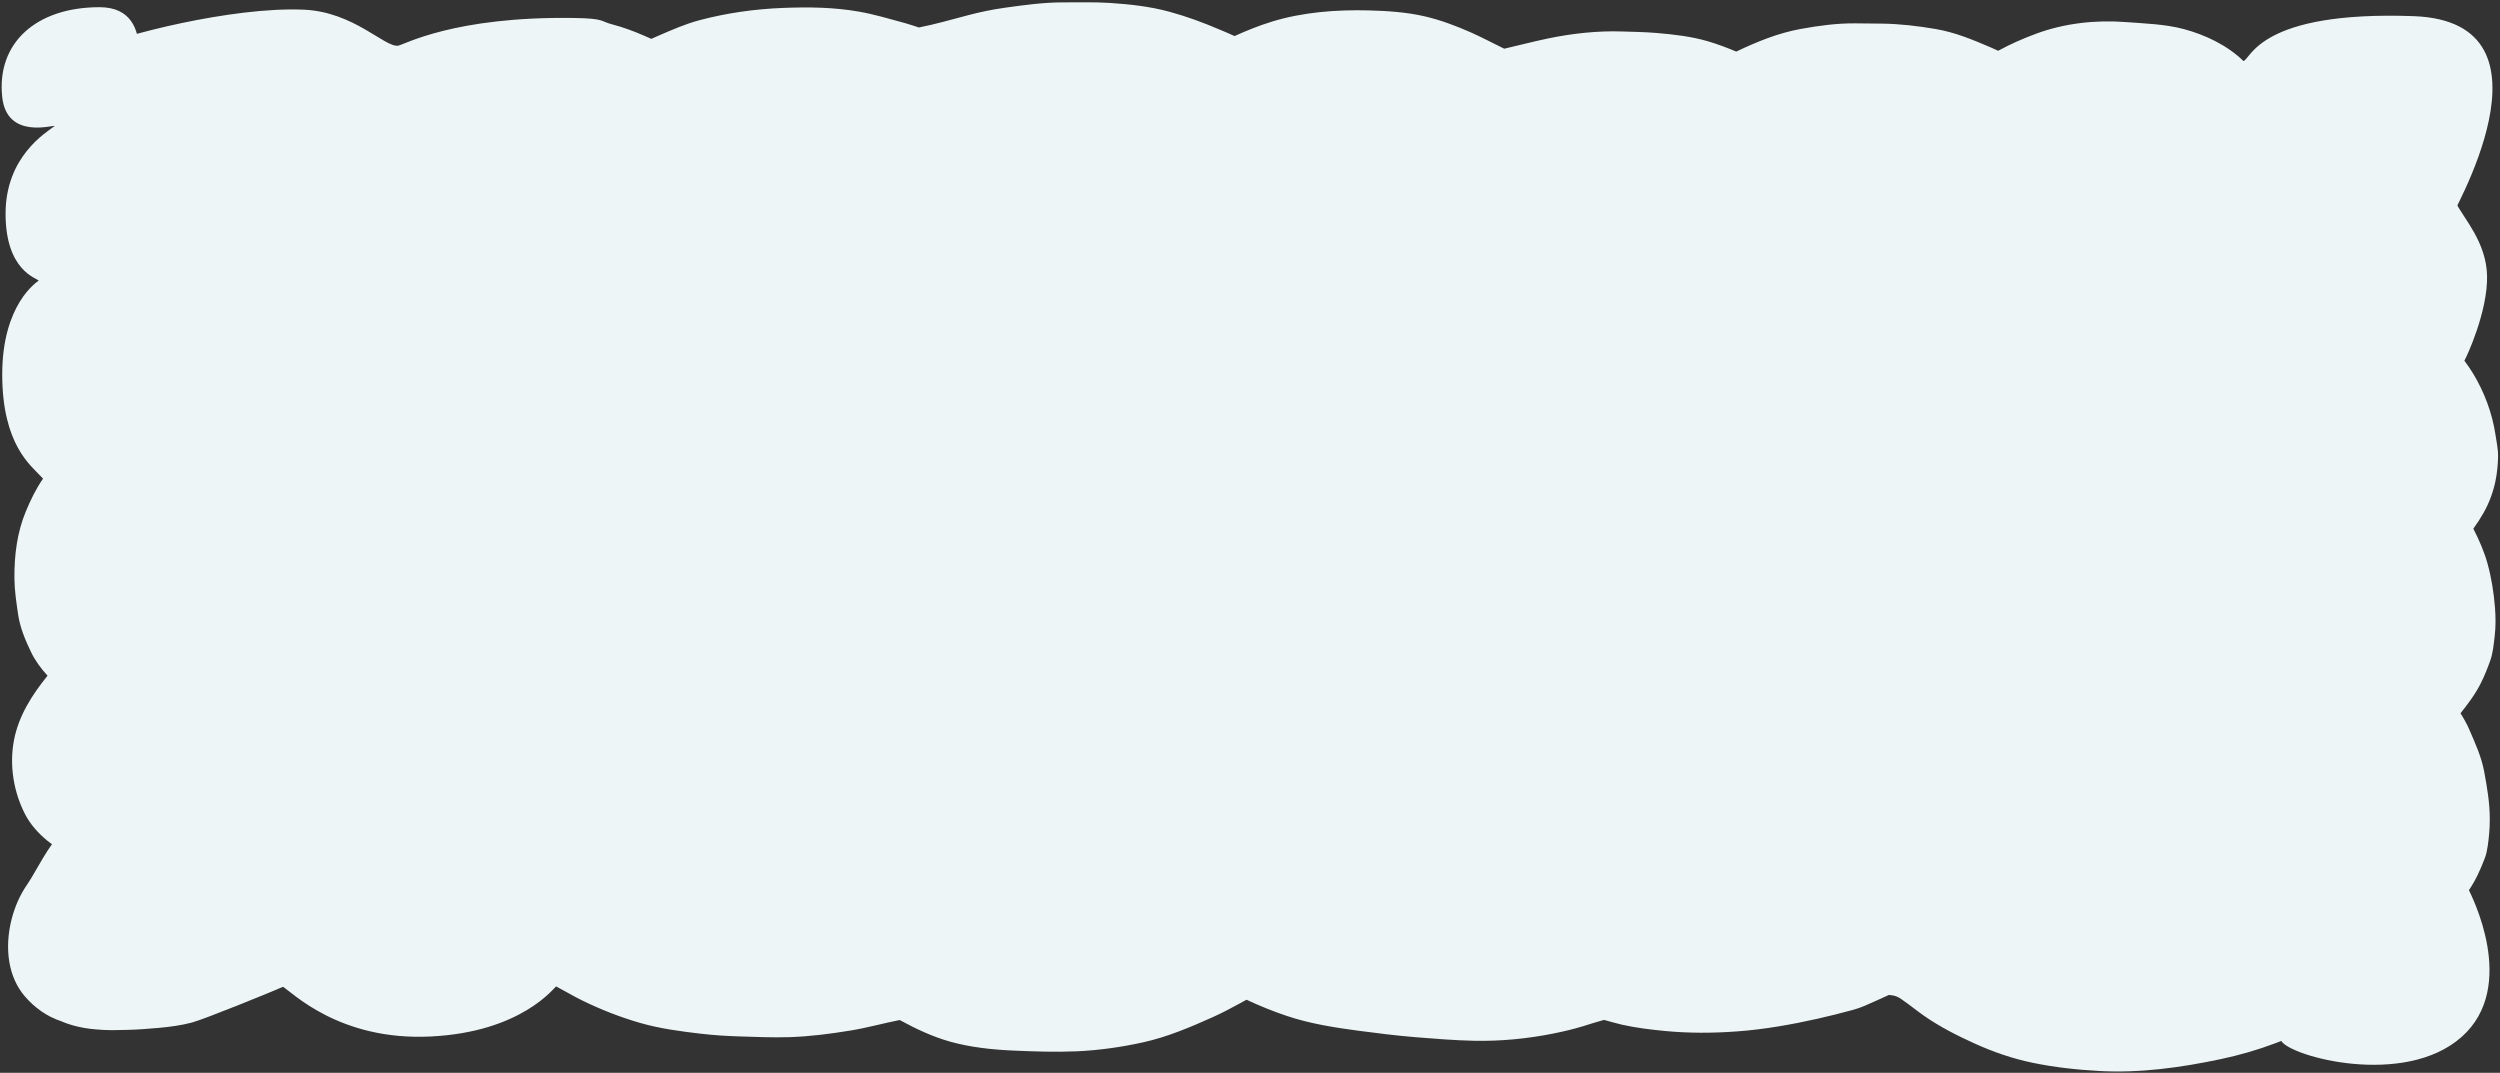 <?xml version="1.0" encoding="UTF-8" standalone="no"?>
<svg width="522px" height="224px" viewBox="0 0 522 224" version="1.1" xmlns="http://www.w3.org/2000/svg" xmlns:xlink="http://www.w3.org/1999/xlink" xmlns:sketch="http://www.bohemiancoding.com/sketch/ns" preserveAspectRatio='none'>
    <rect x="0" y="0" width="522" height="224" fill="#333333" stroke="none"/>
    <!-- Generator: Sketch 3.2.2 (9983) - http://www.bohemiancoding.com/sketch -->
    <title>bg</title>
    <desc>Created with Sketch.</desc>
    <defs></defs>
    <g id="Page-1" stroke="none" stroke-width="1" fill="none" fill-rule="evenodd" sketch:type="MSPage">
        <g id="bg" sketch:type="MSLayerGroup" fill="#EEF5F6">
            <path d="M20.78,1.504 C7.553,1.504 -0.746,8.968 0.465,20.275 C1.424,29.217 11.19,26.022 11.422,26.309 C9.619,27.675 1.165,32.668 1.165,44.629 C1.165,56.59 7.726,58.074 8.079,58.593 C7.692,58.897 0.465,63.527 0.465,78.192 C0.465,92.857 6.512,97.242 8.504,99.434 C8.661,99.606 8.821,99.774 8.984,99.939 C7.509,102.08 6.415,104.337 5.407,106.754 C3.547,111.207 2.973,115.981 3.012,120.781 C3.036,123.305 3.418,125.824 3.786,128.313 C4.188,131.078 5.309,133.719 6.512,136.215 C7.366,137.983 8.586,139.611 9.928,141.084 C6.665,145.121 3.915,149.438 2.934,154.477 C1.915,159.723 2.821,165.375 5.282,170.102 C6.352,172.157 8.055,174.039 9.836,175.5 C10.227,175.819 10.618,176.121 11.018,176.405 C8.751,179.633 7.286,183.422 6.676,187.258 C6.055,191.176 6.637,195.477 8.118,199.145 C8.536,200.184 9.329,201.262 10.266,201.899 C11.813,202.949 13.739,203.149 15.547,203.438 C14.383,202.805 27.402,20.275 27.389,20.275 C27.389,20.275 34.008,1.504 20.78,1.504 Z M19.239,22.505 C19.298,22.529 19.356,22.554 19.415,22.578 C19.356,22.555 19.297,22.531 19.239,22.505 M10.632,193.038 C10.621,193.118 10.61,193.198 10.598,193.278 C10.609,193.198 10.621,193.118 10.632,193.038" id="Fill-1" sketch:type="MSShapeGroup"></path>
            <path d="M222.025,0.497 C217.897,0.489 213.752,1.063 209.674,1.637 C207.166,1.993 204.643,2.516 202.19,3.161 C198.763,4.063 195.349,5.052 191.873,5.739 C190.831,5.42 189.794,5.039 188.76,4.763 C185.611,3.919 182.549,2.985 179.326,2.423 C174.041,1.505 168.846,1.45 163.518,1.653 C157.658,1.876 151.803,2.704 146.131,4.196 C143.174,4.973 140.318,6.227 137.525,7.438 C137.01,7.661 136.498,7.885 135.989,8.113 C135.521,7.905 135.053,7.698 134.584,7.493 C132.381,6.532 130.178,5.704 127.854,5.098 C125.225,4.419 126.325,3.854 119.85,3.755 C94.865,3.372 84.361,9.345 83.143,9.536 C80.369,9.973 73.91,2.469 63.427,2.02 C48.277,1.372 25.142,7.458 19.182,10.17 C18.733,10.33 26.364,18.54 25.905,18.645 C24.335,17.392 18.159,25.034 24.547,26.576 C29.61,27.799 467.182,22.845 468.916,22.243 C470.189,21.8 484.665,22.322 494.647,21.684 C500.436,21.315 512.377,47.55 511.494,46.077 C511.307,45.764 536.061,4.52 503.943,3.372 C471.824,2.223 470.022,12.289 468.434,12.747 C465.059,9.445 460.406,7.249 455.959,6.067 C452.037,5.028 447.865,4.915 443.83,4.606 C437.514,4.13 430.99,4.856 425.041,7.075 C422.376,8.069 419.724,9.226 417.214,10.603 C416.725,10.367 416.231,10.141 415.729,9.927 C411.912,8.294 408.279,6.766 404.17,6.059 C400.447,5.419 396.604,4.97 392.822,4.931 C391.01,4.911 389.193,4.891 387.377,4.876 C383.58,4.841 379.713,5.368 375.99,6.044 C371.276,6.897 366.838,8.717 362.531,10.771 C360.582,9.951 358.607,9.205 356.576,8.61 C353.119,7.598 349.451,7.184 345.877,6.884 C343.475,6.684 341.053,6.645 338.643,6.571 C333.49,6.403 328.182,6.997 323.147,8.048 C320.106,8.683 317.105,9.481 314.08,10.17 C311.716,9.028 309.485,7.818 307.158,6.786 C303.951,5.372 300.721,4.149 297.299,3.372 C293.572,2.528 289.608,2.27 285.791,2.173 C279.049,2.001 272.026,2.528 265.557,4.52 C262.913,5.334 260.315,6.373 257.777,7.528 C256.752,7.054 255.714,6.611 254.668,6.184 C251.239,4.706 247.746,3.426 244.139,2.442 C240.107,1.345 235.916,0.891 231.756,0.614 C230.081,0.505 228.402,0.48 226.721,0.48 C225.996,0.48 225.27,0.484 224.545,0.489 C223.705,0.497 222.861,0.501 222.025,0.497 Z M500.998,14.809 C501.012,14.82 501.027,14.83 501.041,14.841 C501.026,14.831 501.012,14.82 500.998,14.809 M42.143,18.813 C42.229,18.88 42.315,18.947 42.402,19.014 C42.313,18.951 42.227,18.884 42.143,18.813 M42.873,19.02 C42.84,19.026 42.807,19.03 42.773,19.035 C42.807,19.03 42.84,19.025 42.873,19.02 M281.833,26.295 C281.717,26.31 281.602,26.325 281.486,26.341 C281.602,26.325 281.717,26.31 281.833,26.295" id="Fill-3" sketch:type="MSShapeGroup"></path>
            <path d="M17.936,22.524 C17.536,22.334 15.677,182.102 15.328,181.829 C14.689,181.28 5.942,189.343 5.545,193.166 C5.148,196.988 5.179,206.689 15.328,210.323 C25.478,213.956 40.255,209.538 45.611,208.901 C48.384,208.573 51.123,208.057 53.822,207.35 C54.935,207.057 56.037,206.741 57.13,206.393 C57.69,206.214 58.245,206.017 58.803,205.828 C61.025,207.194 70.832,217.348 89.9,216.421 C108.968,215.493 115.718,206.137 116.125,205.965 C117.93,206.91 119.675,207.966 121.505,208.866 C125.392,210.776 129.423,212.362 133.583,213.565 C137.751,214.772 142.111,215.35 146.408,215.846 C148.99,216.143 151.595,216.319 154.193,216.397 C157.74,216.499 161.287,216.671 164.833,216.557 C169.13,216.417 173.376,215.866 177.615,215.171 C181.068,214.607 184.433,213.653 187.856,212.982 C191.273,214.842 194.707,216.463 198.388,217.495 C202.591,218.674 207.107,219.159 211.466,219.354 C215.876,219.549 220.267,219.702 224.677,219.518 C229.38,219.319 234.134,218.647 238.728,217.628 C243.744,216.514 248.501,214.495 253.177,212.401 C255.162,211.51 257.033,210.518 258.939,209.475 C259.385,209.232 259.829,208.988 260.273,208.744 C263.024,210.03 265.832,211.173 268.728,212.139 C273.537,213.749 278.638,214.553 283.646,215.217 C287.595,215.745 291.587,216.237 295.556,216.565 C299.654,216.897 303.744,217.229 307.853,217.315 C313.357,217.428 318.955,216.878 324.353,215.799 C326.462,215.378 328.595,214.866 330.654,214.237 C332.078,213.801 333.486,213.336 334.918,212.955 C336.171,213.287 337.408,213.67 338.681,213.956 C341.638,214.616 344.669,214.983 347.685,215.272 C352.654,215.749 357.709,215.725 362.681,215.358 C368.361,214.944 374.033,213.94 379.584,212.694 C382.064,212.139 384.529,211.499 386.982,210.842 C388.58,210.417 390.244,209.616 391.72,208.964 C392.613,208.568 393.495,208.156 394.38,207.749 C395.933,207.841 396.505,208.283 397.107,208.694 C398.662,209.76 400.123,210.964 401.669,212.046 C404.962,214.358 408.677,216.249 412.337,217.901 C416.271,219.678 420.212,221.038 424.431,221.913 C428.982,222.858 433.662,223.366 438.302,223.62 C446.826,224.096 455.349,222.909 463.677,221.147 C467.595,220.319 471.388,219.225 475.134,217.811 C475.536,217.66 475.935,217.505 476.334,217.348 C478.238,220.631 502.019,227.095 513.966,216.53 C525.914,205.965 515.896,186.738 515.509,185.863 C516.906,183.826 517.912,181.587 518.822,179.202 C519.412,177.651 519.58,175.624 519.736,174.073 C519.837,173.053 519.861,172.046 519.865,171.018 C519.876,167.702 519.29,164.26 518.681,161.026 C518.111,157.991 516.818,155.182 515.603,152.366 C515.09,151.168 514.448,150.033 513.752,148.933 C515.352,146.92 516.892,144.881 518.037,142.569 C518.779,141.081 519.4,139.514 519.958,137.948 C520.529,136.358 520.685,134.549 520.88,132.909 C521.126,130.882 521.111,128.878 520.951,126.846 C520.708,123.768 520.224,120.678 519.404,117.706 C518.71,115.181 517.626,112.723 516.432,110.383 C517.221,109.312 517.942,108.192 518.587,107.049 C519.748,104.995 520.611,102.647 521.076,100.331 C521.392,98.725 521.56,97.073 521.599,95.436 C521.634,93.858 521.279,92.257 521.044,90.706 C520.365,86.233 518.736,81.893 516.404,78.026 C515.841,77.095 515.216,76.194 514.559,75.313 C515.022,74.55 519.464,65.036 519.298,57.58 C519.142,50.55 514.443,45.638 512.815,42.378 C514.247,41.224 516.17,28.901 517.166,27.263 C518.884,24.439 506.572,13.659 503.267,13.198 C504.447,13.706 19.337,23.058 17.936,22.524 Z M507.351,25.633 C507.359,25.695 507.368,25.757 507.376,25.819 C507.368,25.758 507.359,25.696 507.351,25.633 M507.376,29.506 C507.343,29.594 507.307,29.679 507.268,29.763 C507.304,29.678 507.34,29.592 507.376,29.506 M506.802,30.538 C506.785,30.56 506.769,30.582 506.751,30.604 C506.768,30.582 506.785,30.56 506.802,30.538 M506.084,35.175 C506.139,35.307 506.195,35.439 506.251,35.572 C506.188,35.443 506.132,35.31 506.084,35.175 M512.091,71.913 C512.128,71.998 512.164,72.084 512.2,72.17 C512.161,72.085 512.125,72 512.091,71.913 M368.332,193.503 C368.028,193.545 367.723,193.587 367.419,193.628 C367.724,193.586 368.028,193.544 368.332,193.503 M122.72,193.714 C122.834,193.861 122.947,194.009 123.06,194.156 C123.054,194.152 123.048,194.147 123.042,194.143 C122.919,194.013 122.812,193.871 122.72,193.714 M123.857,194.61 C124.268,194.785 124.678,194.959 125.088,195.132 C124.689,194.968 124.262,194.805 123.858,194.614 C123.858,194.613 123.858,194.611 123.857,194.61 M66.005,197.917 C66.027,197.969 66.049,198.02 66.071,198.072 C66.048,198.021 66.026,197.969 66.005,197.917 M66.39,198.625 C66.514,198.786 66.639,198.947 66.763,199.108 C66.628,198.964 66.506,198.812 66.397,198.652 C66.394,198.643 66.392,198.634 66.39,198.625 M199.478,198.983 C199.508,199.055 199.539,199.127 199.569,199.199 C199.537,199.128 199.506,199.056 199.478,198.983 M394.095,206.87 C394.284,206.888 394.471,206.913 394.658,206.943 C394.659,206.944 394.66,206.945 394.661,206.946 C394.473,206.92 394.284,206.895 394.095,206.87" id="Fill-4" sketch:type="MSShapeGroup"></path>
            <path d="M12.696,174.234 C10.239,176.199 7.457,182.114 5.664,184.7 C4.133,186.911 3.059,189.419 2.403,192.02 C1.688,194.86 1.457,197.958 1.946,200.852 C2.395,203.505 3.422,205.985 5.192,208.044 C7.172,210.352 9.789,212.258 12.696,213.196 C13.157,213.399 13.625,213.583 14.102,213.747 C14.825,214.016 15.582,214.196 16.332,214.38 C17.93,214.766 19.618,214.919 21.254,215.028 C22.911,215.141 24.582,215.079 26.243,215.047 C28.547,215.008 30.852,214.825 33.145,214.622 C35.426,214.419 37.805,214.102 40.024,213.52 C42.618,212.837 57.075,206.959 59.529,205.857 C63.13,204.244 14.735,172.602 12.696,174.234 Z M7.089,198.216 C7.098,198.278 7.106,198.34 7.114,198.403 C7.105,198.341 7.097,198.278 7.089,198.216 M51.444,206.454 C51.447,206.453 51.449,206.452 51.452,206.451 C51.459,206.448 51.465,206.445 51.472,206.442 C51.462,206.446 51.453,206.45 51.444,206.454" id="Fill-5" sketch:type="MSShapeGroup"></path>
        </g>
    </g>
</svg>